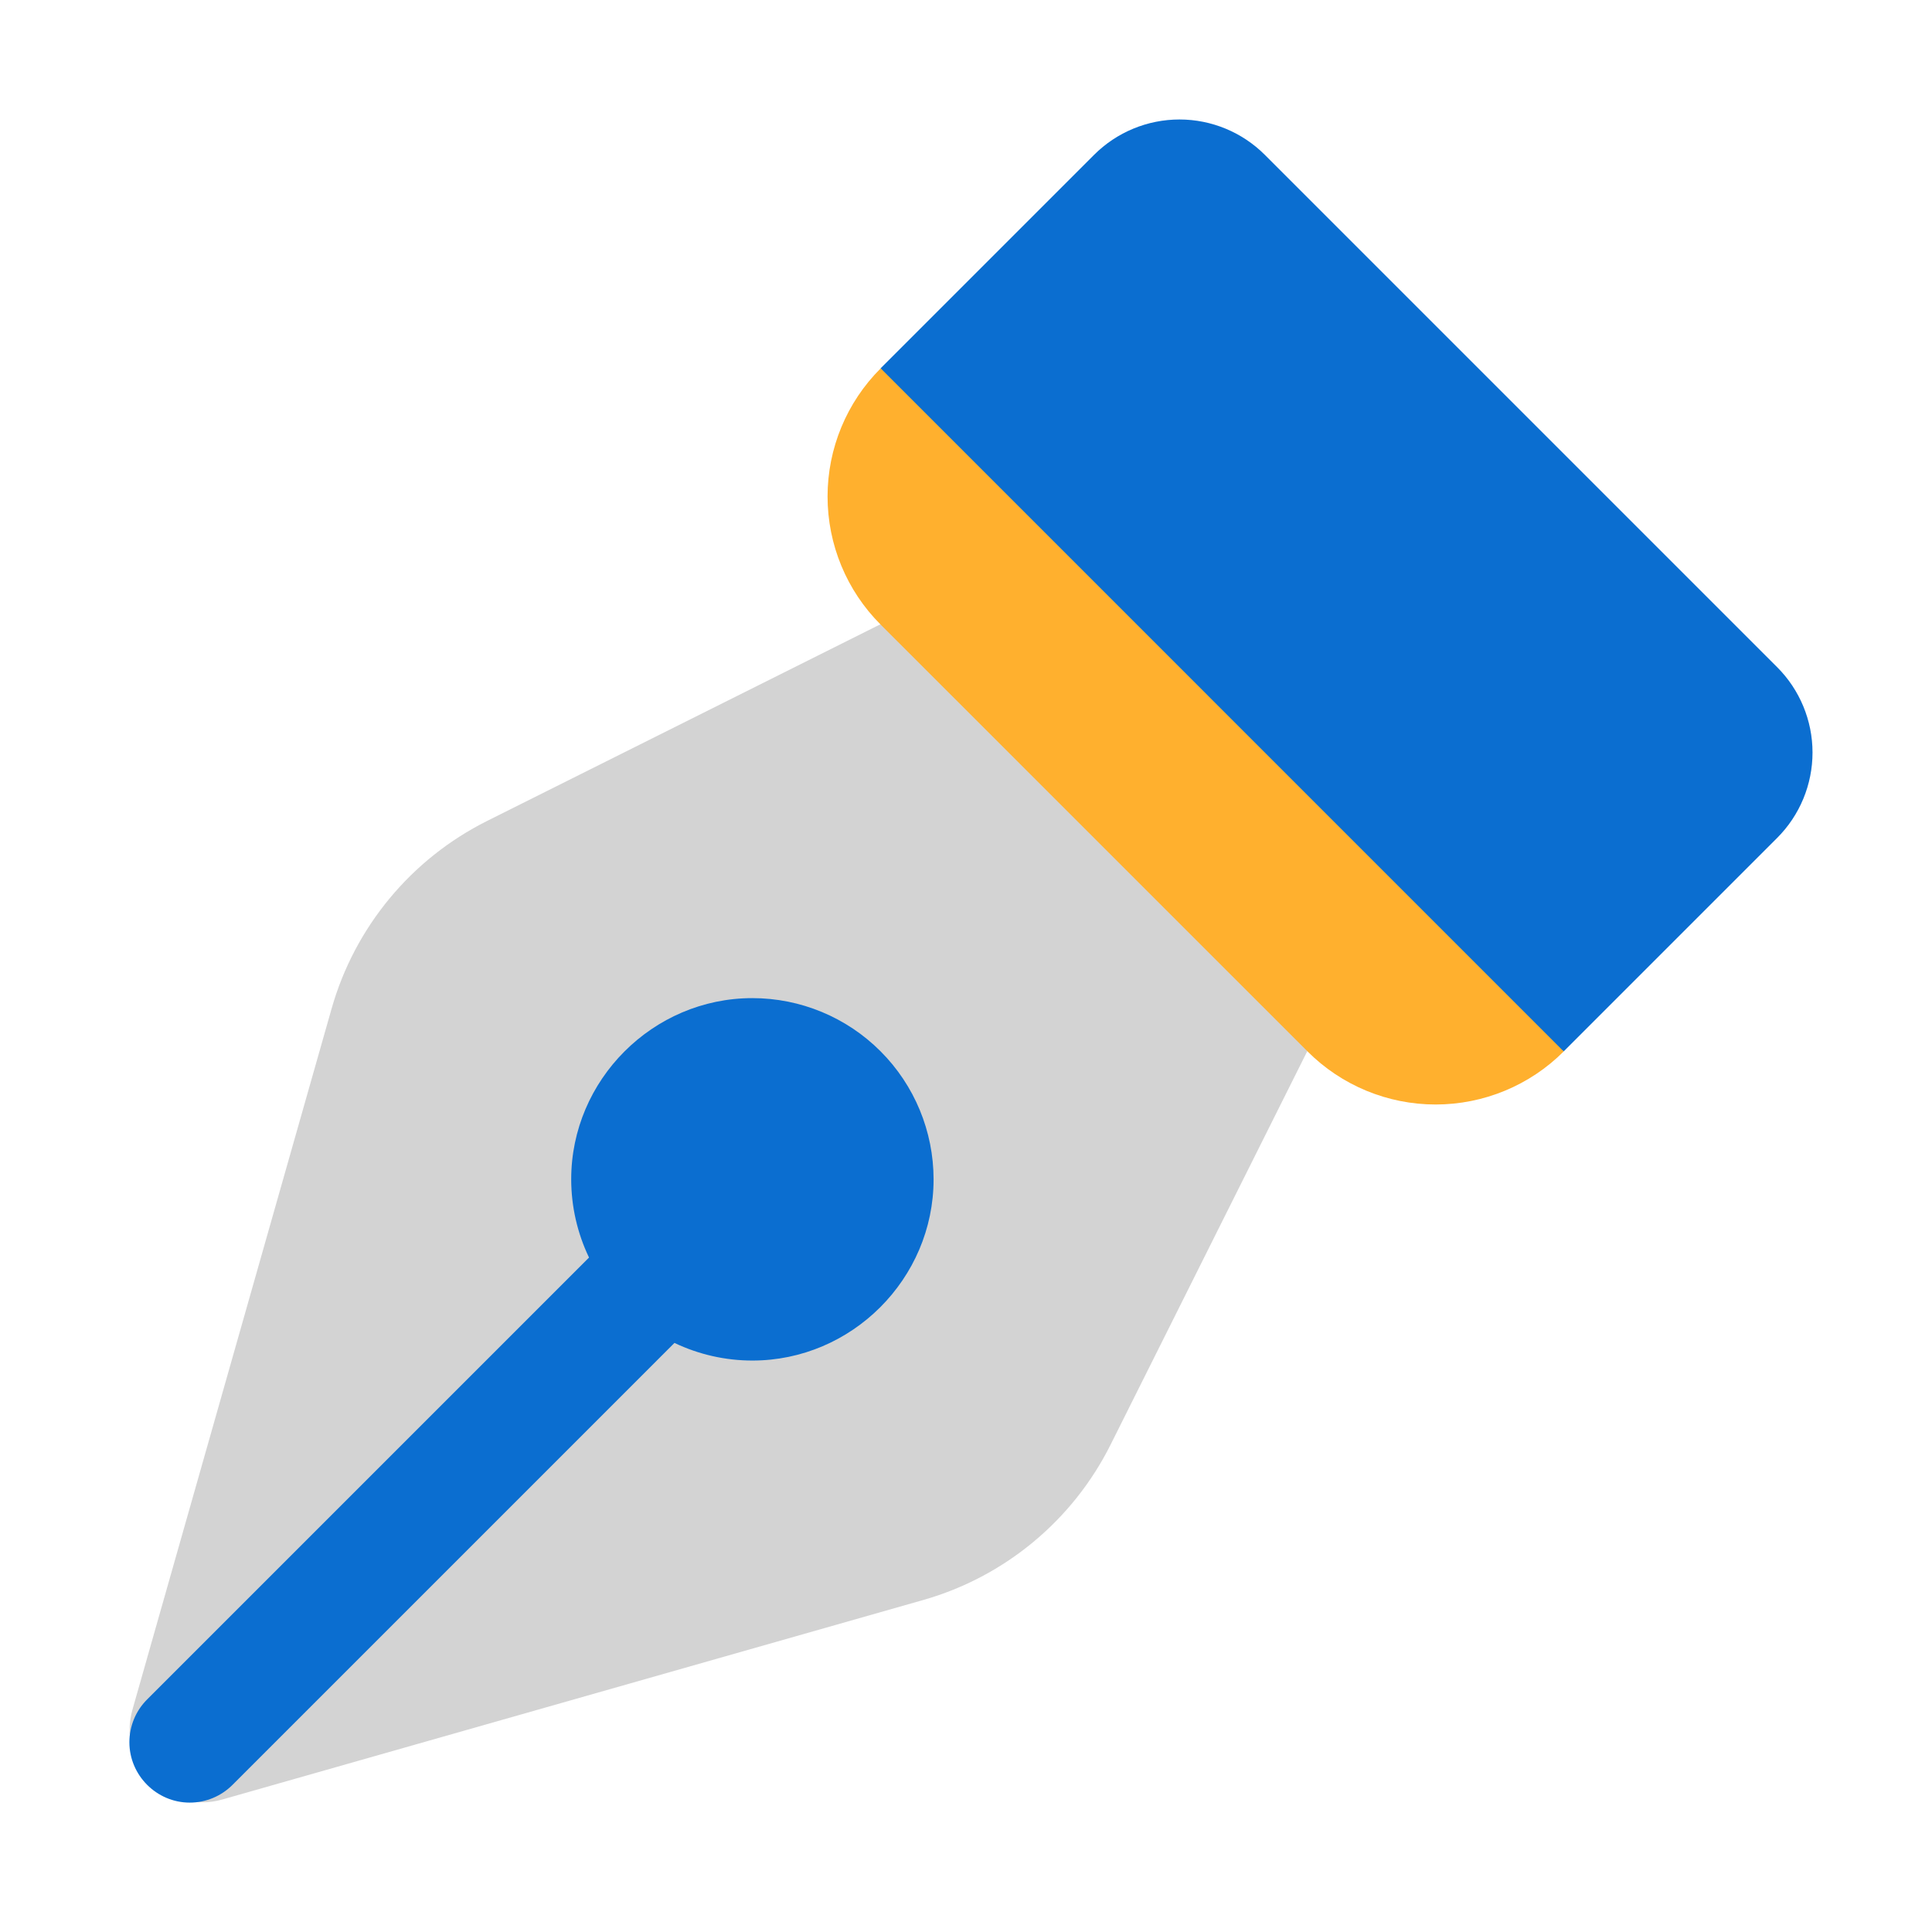 <?xml version="1.0" encoding="UTF-8" standalone="no"?>
<!DOCTYPE svg PUBLIC "-//W3C//DTD SVG 1.1//EN" "http://www.w3.org/Graphics/SVG/1.1/DTD/svg11.dtd">
<svg width="100%" height="100%" viewBox="0 0 32 32" version="1.1" xmlns="http://www.w3.org/2000/svg" xmlns:xlink="http://www.w3.org/1999/xlink" xml:space="preserve" xmlns:serif="http://www.serif.com/" style="fill-rule:evenodd;clip-rule:evenodd;stroke-linejoin:round;stroke-miterlimit:2;">
    <path d="M14.581,10.341L19.519,12.491L21.652,17.412L18.395,23.928C17.768,25.182 16.641,26.117 15.292,26.501L3.68,29.806C3.573,29.837 3.462,29.852 3.35,29.852C2.69,29.852 2.147,29.309 2.147,28.649C2.147,28.538 2.163,28.427 2.193,28.32L5.493,16.704C5.877,15.354 6.811,14.226 8.067,13.598L14.581,10.341Z" style="fill:rgb(211,211,211);fill-rule:nonzero;"/>
    <path d="M18.121,2.565C18.496,2.19 19.005,1.979 19.536,1.979C20.066,1.979 20.575,2.19 20.95,2.565L29.435,11.05C29.81,11.425 30.021,11.934 30.021,12.464C30.021,12.995 29.81,13.504 29.435,13.879L25.9,17.414L18.997,12.918L14.586,6.1L18.121,2.565Z" style="fill:rgb(11,110,208);fill-rule:nonzero;"/>
    <path d="M14.586,6.1L25.9,17.415C25.338,17.978 24.574,18.294 23.778,18.294C22.983,18.294 22.219,17.978 21.657,17.415L14.586,10.345C14.023,9.783 13.707,9.019 13.707,8.223C13.707,7.428 14.023,6.664 14.586,6.102" style="fill:rgb(255,176,46);fill-rule:nonzero;"/>
    <path d="M11.171,22.243C11.574,22.435 12.015,22.535 12.462,22.535C14.108,22.535 15.463,21.18 15.463,19.534C15.463,18.739 15.147,17.976 14.586,17.414C14.023,16.849 13.258,16.532 12.461,16.532C10.815,16.532 9.461,17.886 9.461,19.532C9.461,19.981 9.562,20.424 9.756,20.829L2.436,28.149C2.248,28.337 2.143,28.591 2.143,28.857C2.143,29.405 2.594,29.857 3.143,29.857C3.408,29.857 3.663,29.751 3.85,29.564L11.171,22.243Z" style="fill:rgb(11,110,208);fill-rule:nonzero;"/>
</svg>
